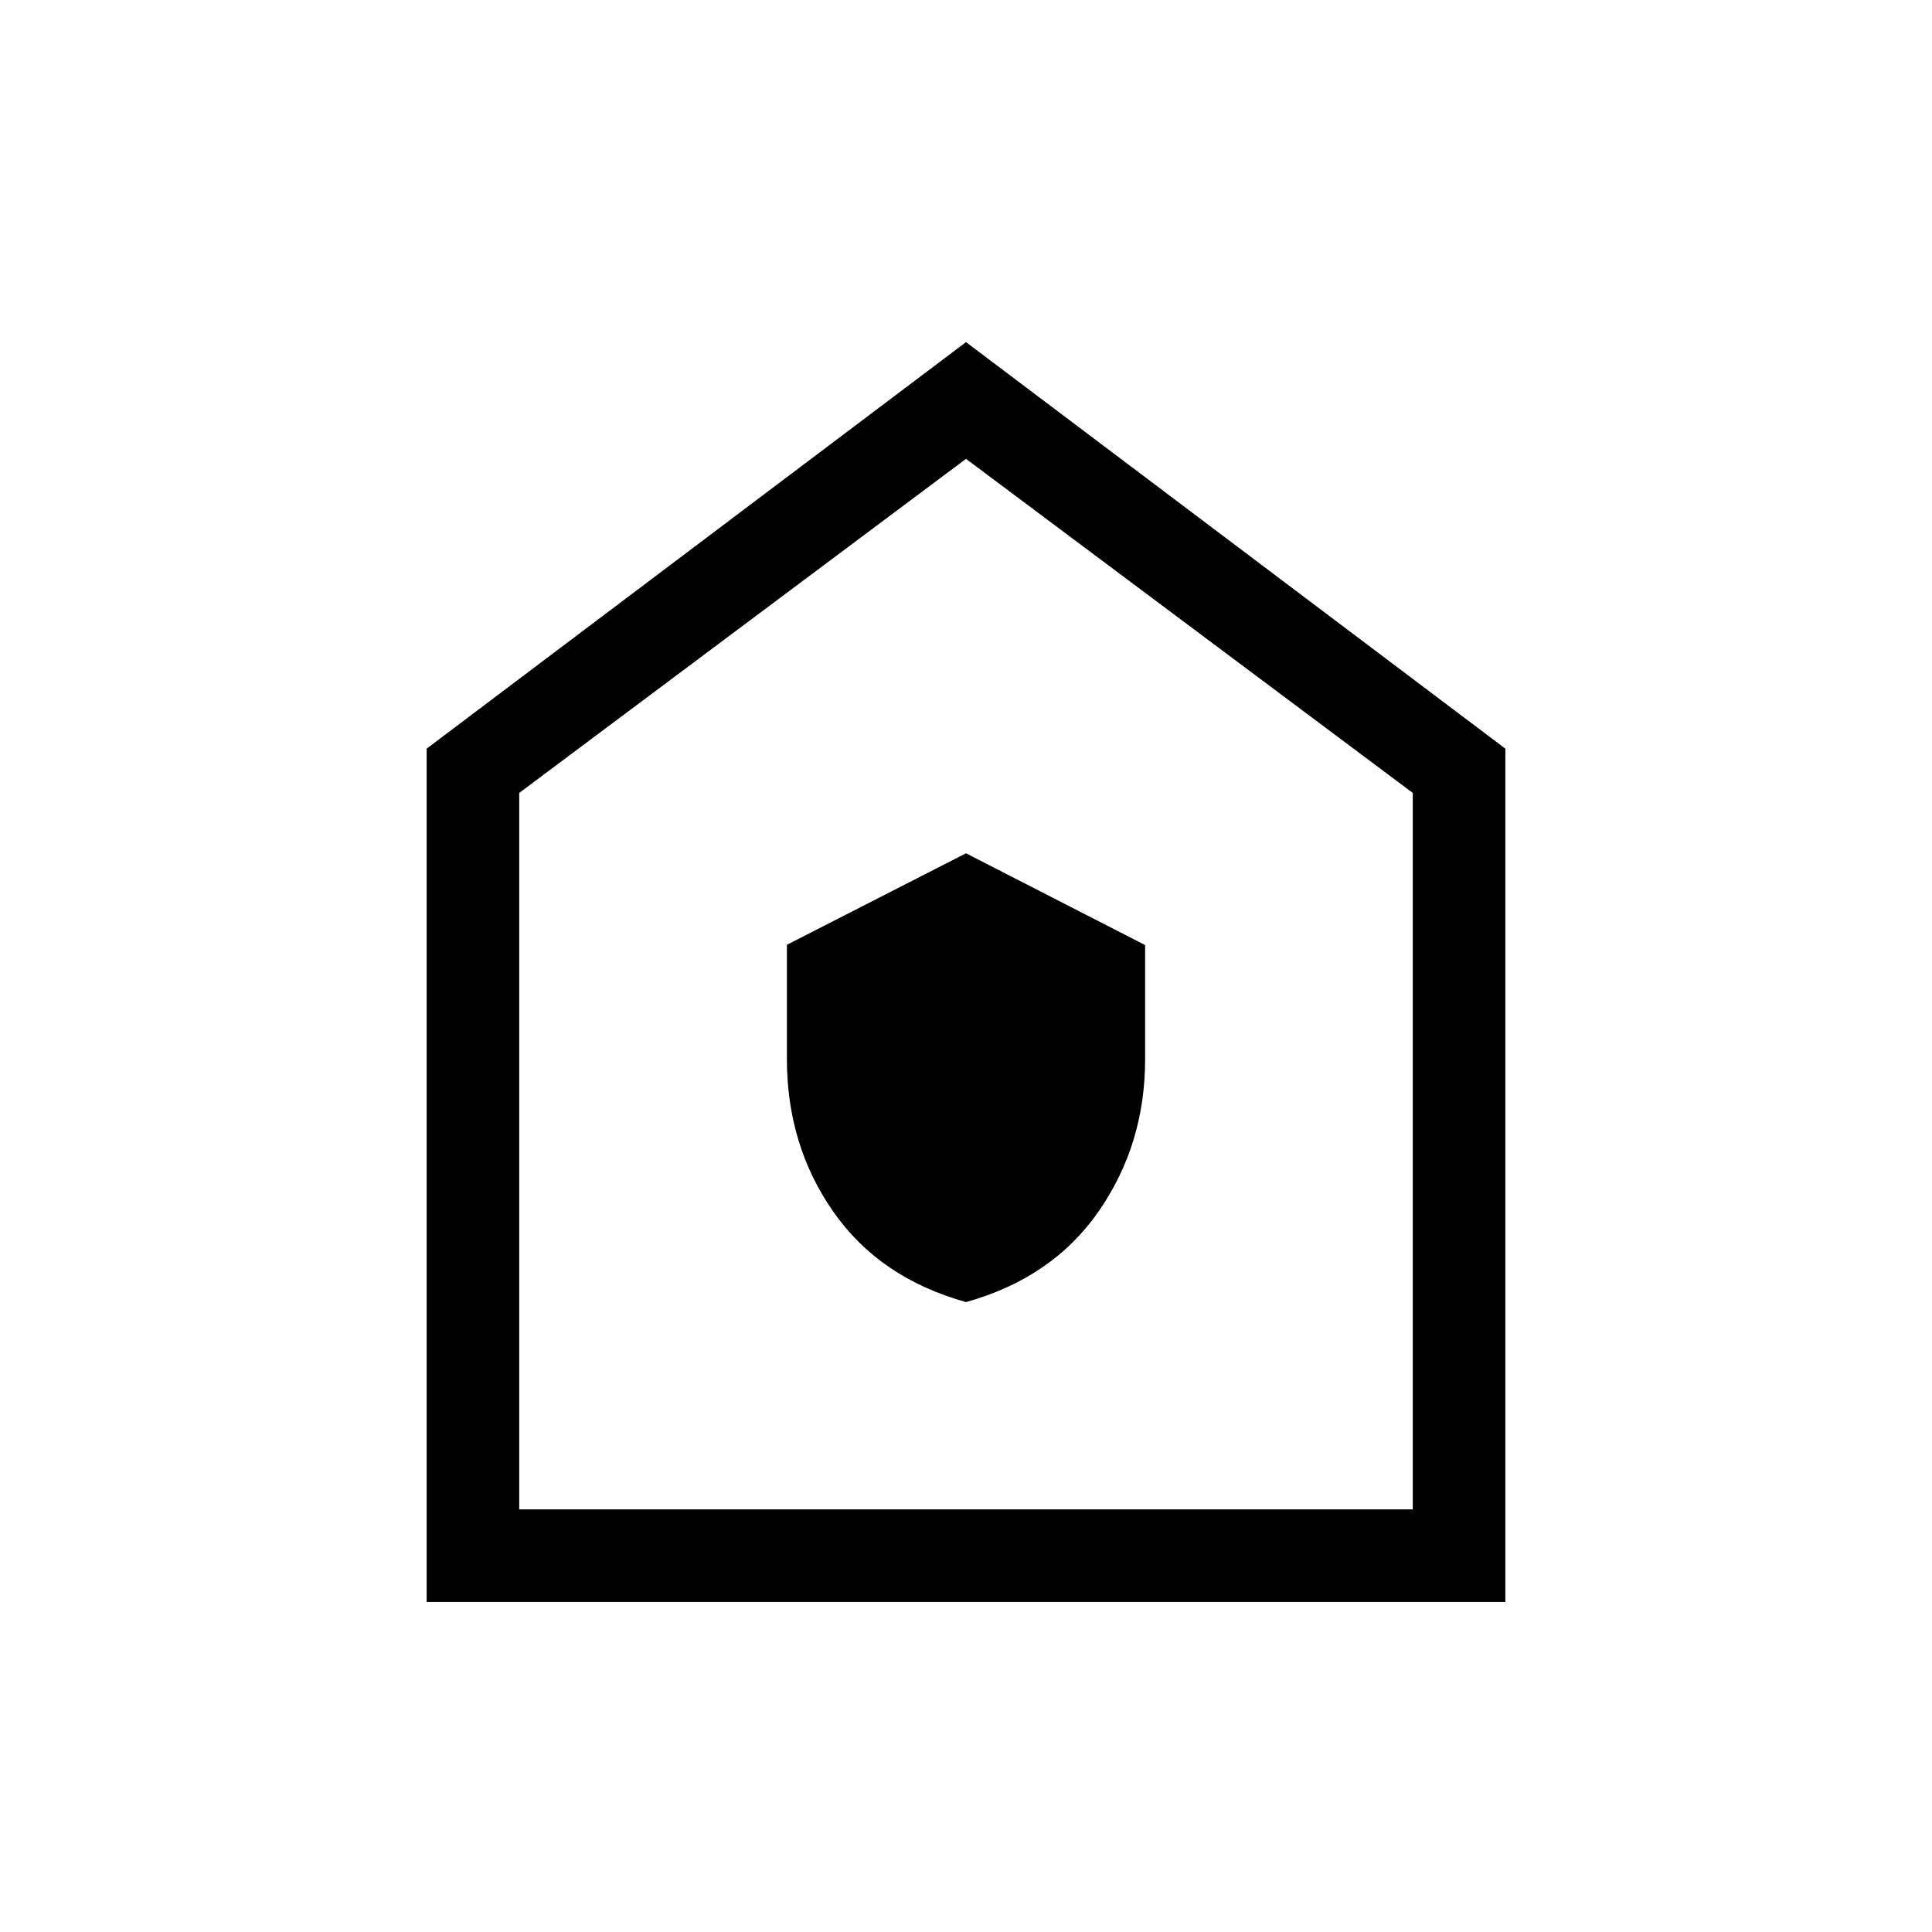 <svg xmlns="http://www.w3.org/2000/svg" height="20" viewBox="0 -960 960 960" width="20"><path d="M480-313q43-12 66-45.21t23-75.43v-56.77L480-536l-89 45.47v56.63q0 42.9 23 75.9 23 33 66 45ZM212-164v-424l268-202 268 202v424H212Zm46-46h444v-356L480-732 258-566v356Zm222-261Z"/></svg>